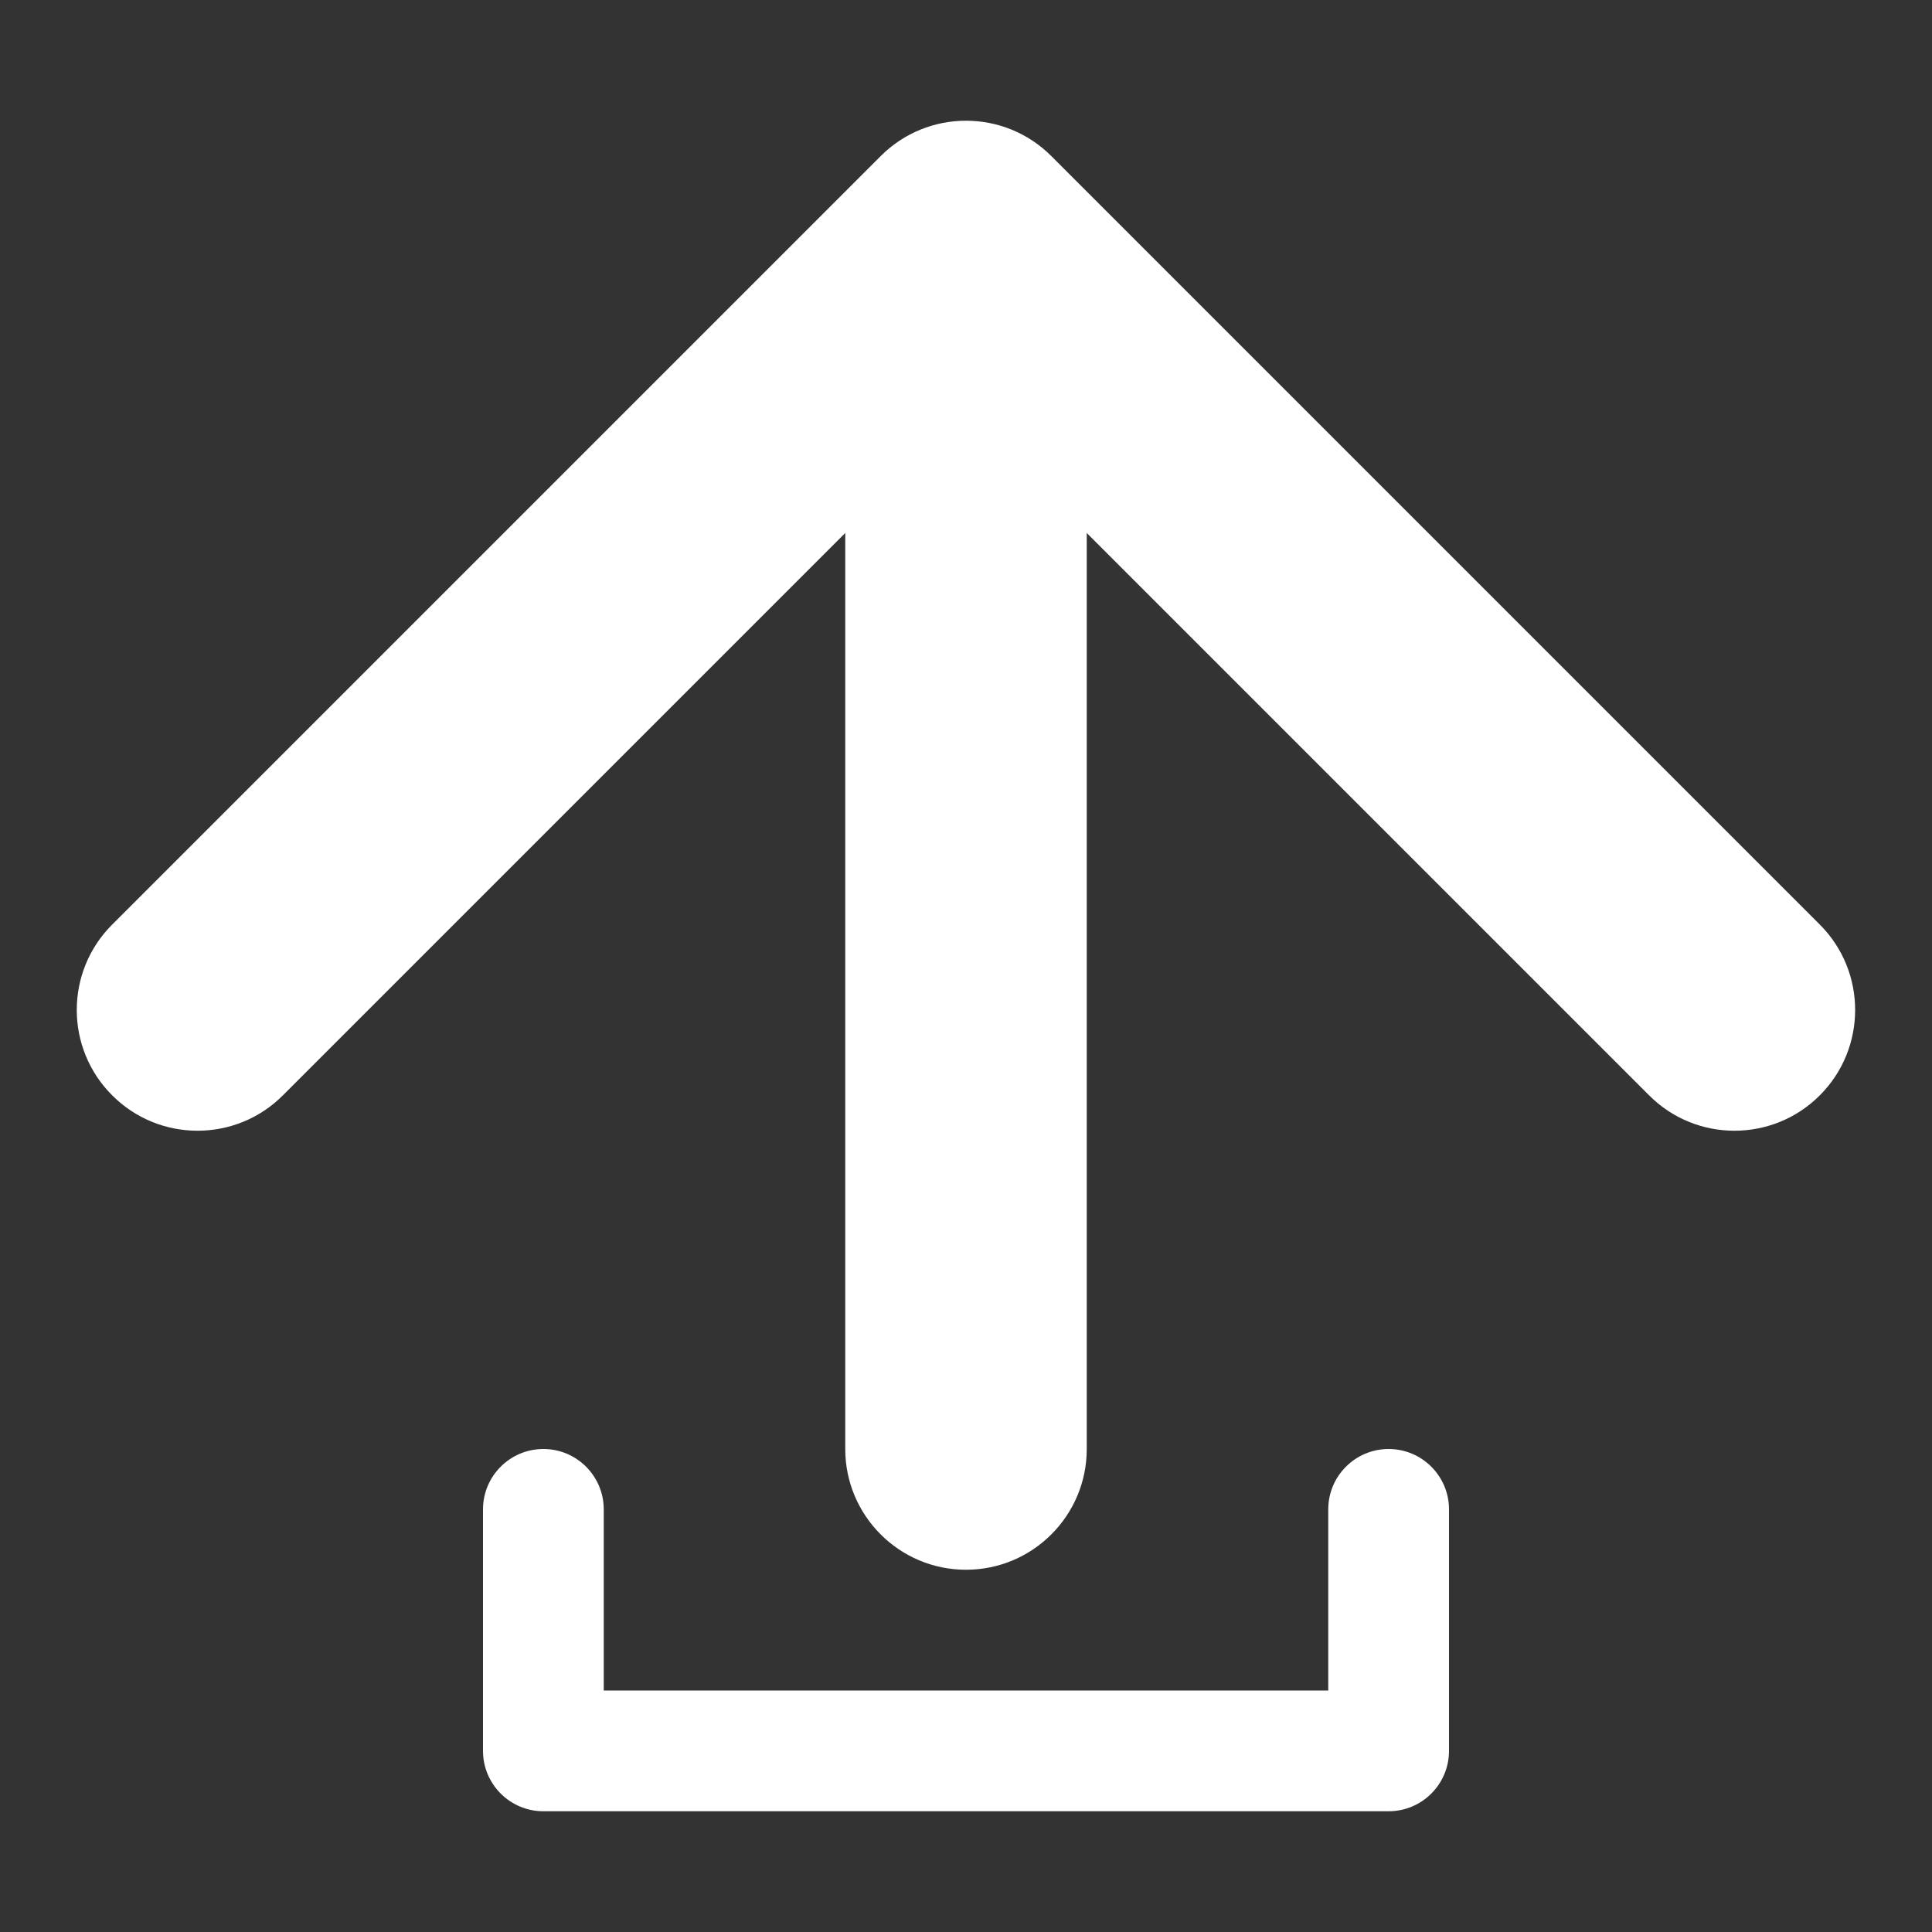<svg width="16" height="16" viewBox="0 0 16 16" fill="none" xmlns="http://www.w3.org/2000/svg">
<rect x="0" y="0" width="16" height="16" fill="#333333" stroke="none"/>
<path d="M7.293 1.293L0.929 7.657C0.538 8.047 0.538 8.681 0.929 9.071C1.319 9.462 1.953 9.462 2.343 9.071L7 4.414V12C7 12.552 7.448 13 8 13C8.552 13 9 12.552 9 12V4.414L13.657 9.071C14.047 9.462 14.681 9.462 15.071 9.071C15.461 8.681 15.461 8.047 15.071 7.657L8.707 1.293C8.317 0.902 7.683 0.902 7.293 1.293Z" fill="white"/>
<path d="M5 12.5C5 12.224 4.776 12 4.5 12C4.224 12 4 12.224 4 12.5V14.5C4 14.776 4.224 15 4.5 15H11.5C11.776 15 12 14.776 12 14.5V12.5C12 12.224 11.776 12 11.5 12C11.224 12 11 12.224 11 12.5V14H5V12.5Z" fill="white"/>
</svg>
